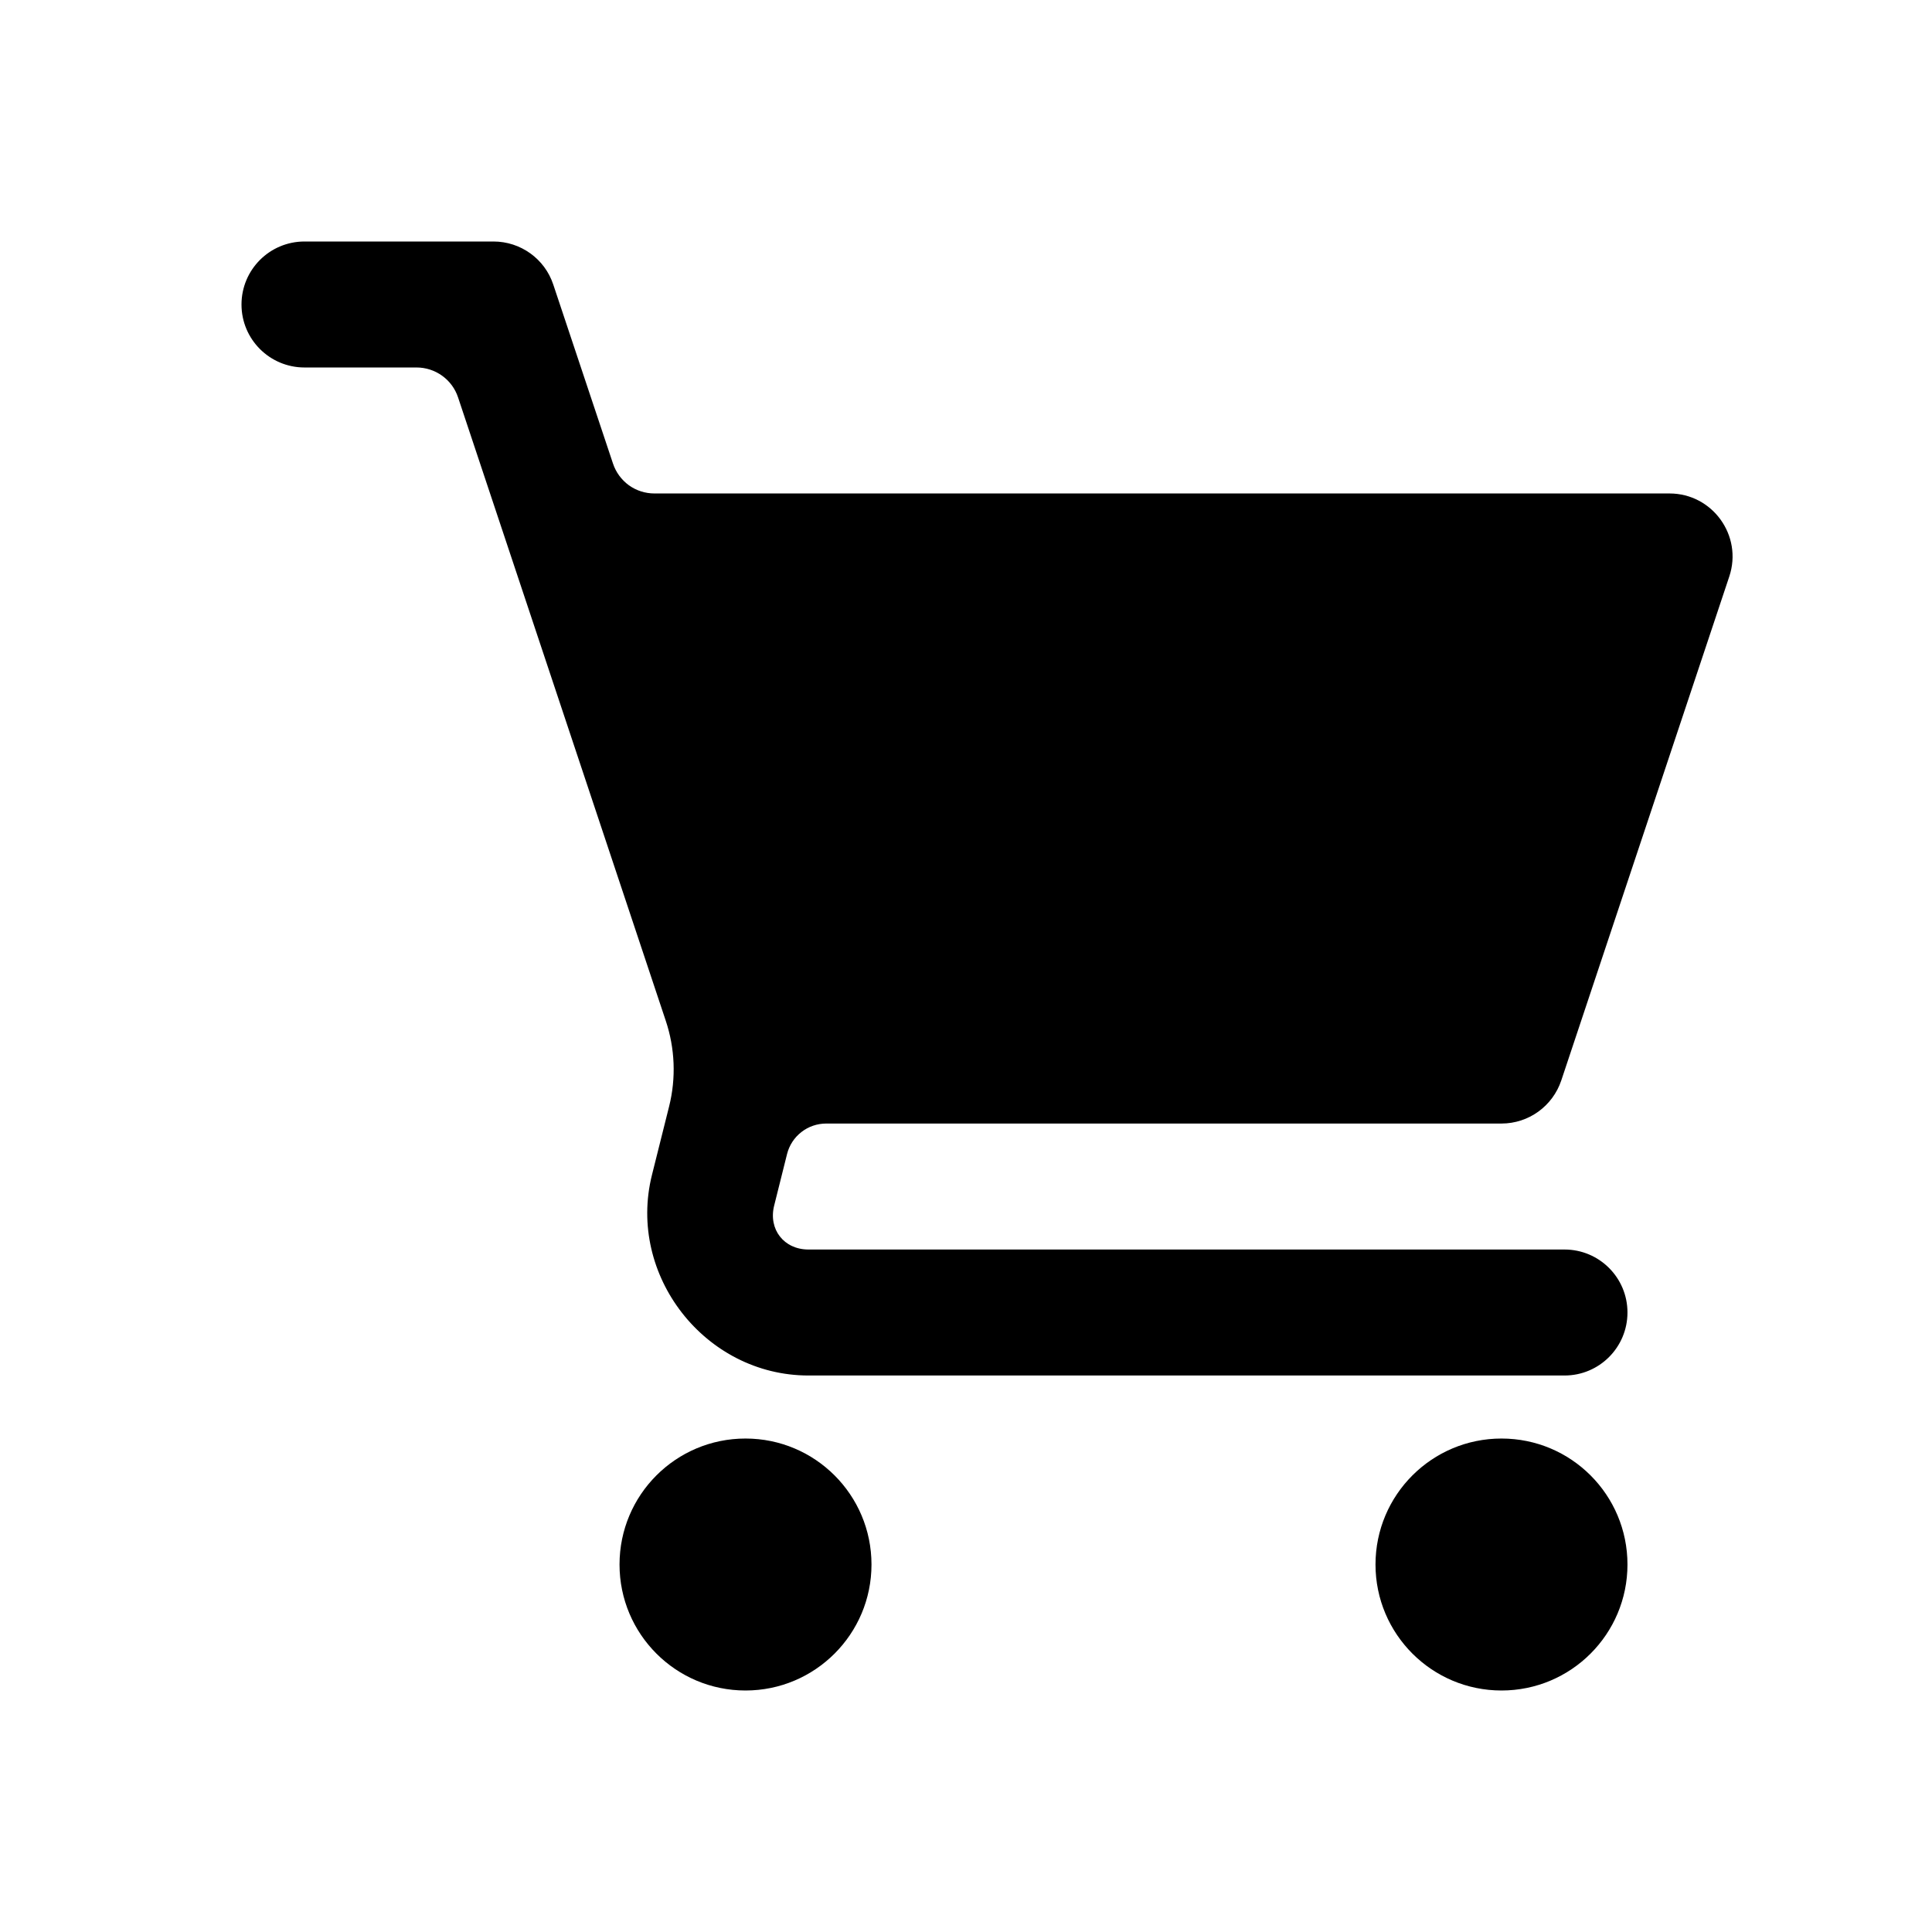 <svg width="24" height="24" viewBox="0 0 24 24" fill="none" xmlns="http://www.w3.org/2000/svg">
<path d="M3.783 3C3.35 3 3 3.35 3 3.783C3 4.215 3.35 4.565 3.783 4.565H5.175C5.289 4.565 5.4 4.601 5.493 4.668C5.585 4.734 5.654 4.828 5.69 4.936L8.27 12.679C8.385 13.022 8.4 13.393 8.312 13.744L8.099 14.595C7.787 15.842 8.758 17.087 10.043 17.087H19.435C19.867 17.087 20.217 16.737 20.217 16.304C20.217 15.872 19.867 15.522 19.435 15.522H10.043C9.739 15.522 9.543 15.272 9.617 14.976L9.777 14.336C9.804 14.228 9.867 14.131 9.955 14.063C10.043 13.994 10.152 13.957 10.264 13.957H18.652C18.989 13.957 19.288 13.741 19.395 13.421L21.482 7.161C21.651 6.654 21.273 6.13 20.739 6.13H8.13C8.016 6.13 7.905 6.095 7.812 6.028C7.72 5.961 7.651 5.867 7.615 5.759L6.873 3.535C6.767 3.215 6.467 3 6.13 3H3.783ZM9.261 17.87C8.396 17.87 7.696 18.57 7.696 19.435C7.696 20.299 8.396 21 9.261 21C10.125 21 10.826 20.299 10.826 19.435C10.826 18.57 10.125 17.87 9.261 17.87ZM18.652 17.87C17.788 17.87 17.087 18.57 17.087 19.435C17.087 20.299 17.788 21 18.652 21C19.517 21 20.217 20.299 20.217 19.435C20.217 18.57 19.517 17.87 18.652 17.87Z" fill="black"/>
</svg>
